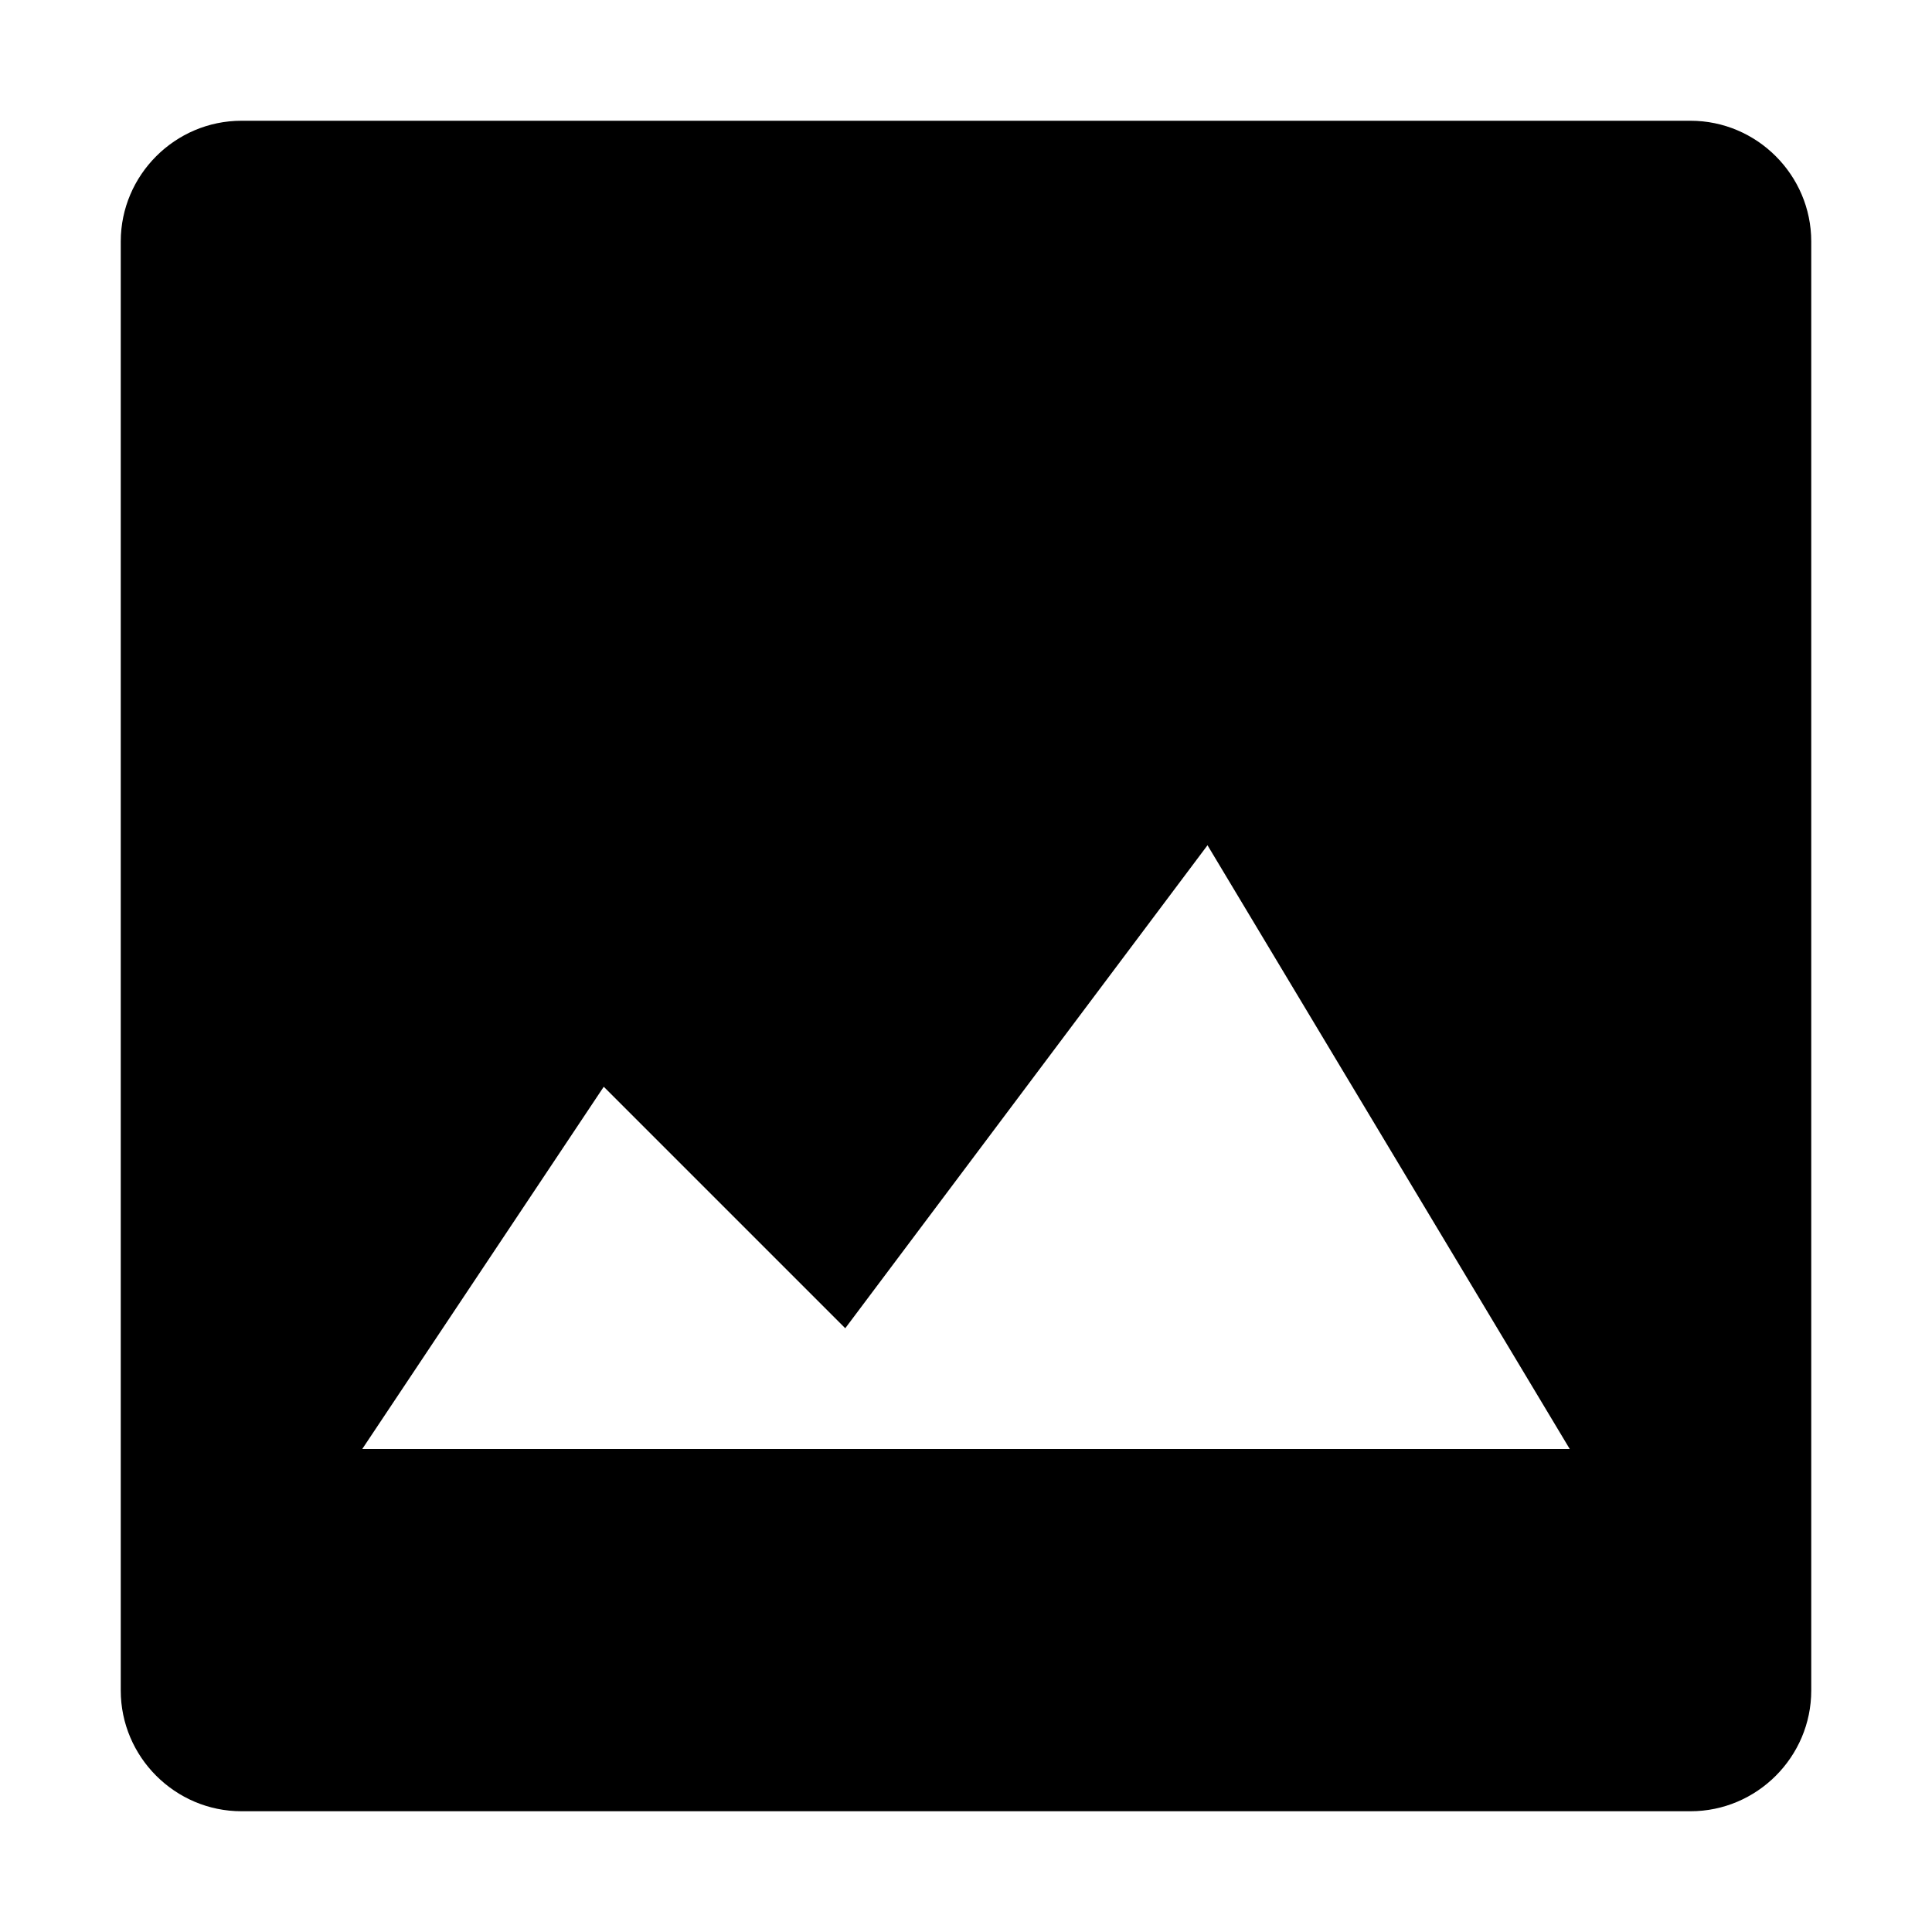 <!-- ##color:mono ##group:files -->
<svg viewBox="0 0 16 16" xmlns="http://www.w3.org/2000/svg">
  <path
    d="M14 1H2c-.55 0-1 .45-1 1v12c0 .55.45 1 1 1h12c.55 0 1-.45 1-1V2c0-.55-.45-1-1-1zM3 12l2-3 2 2 3-4 3 5H3z"
  />
</svg>
